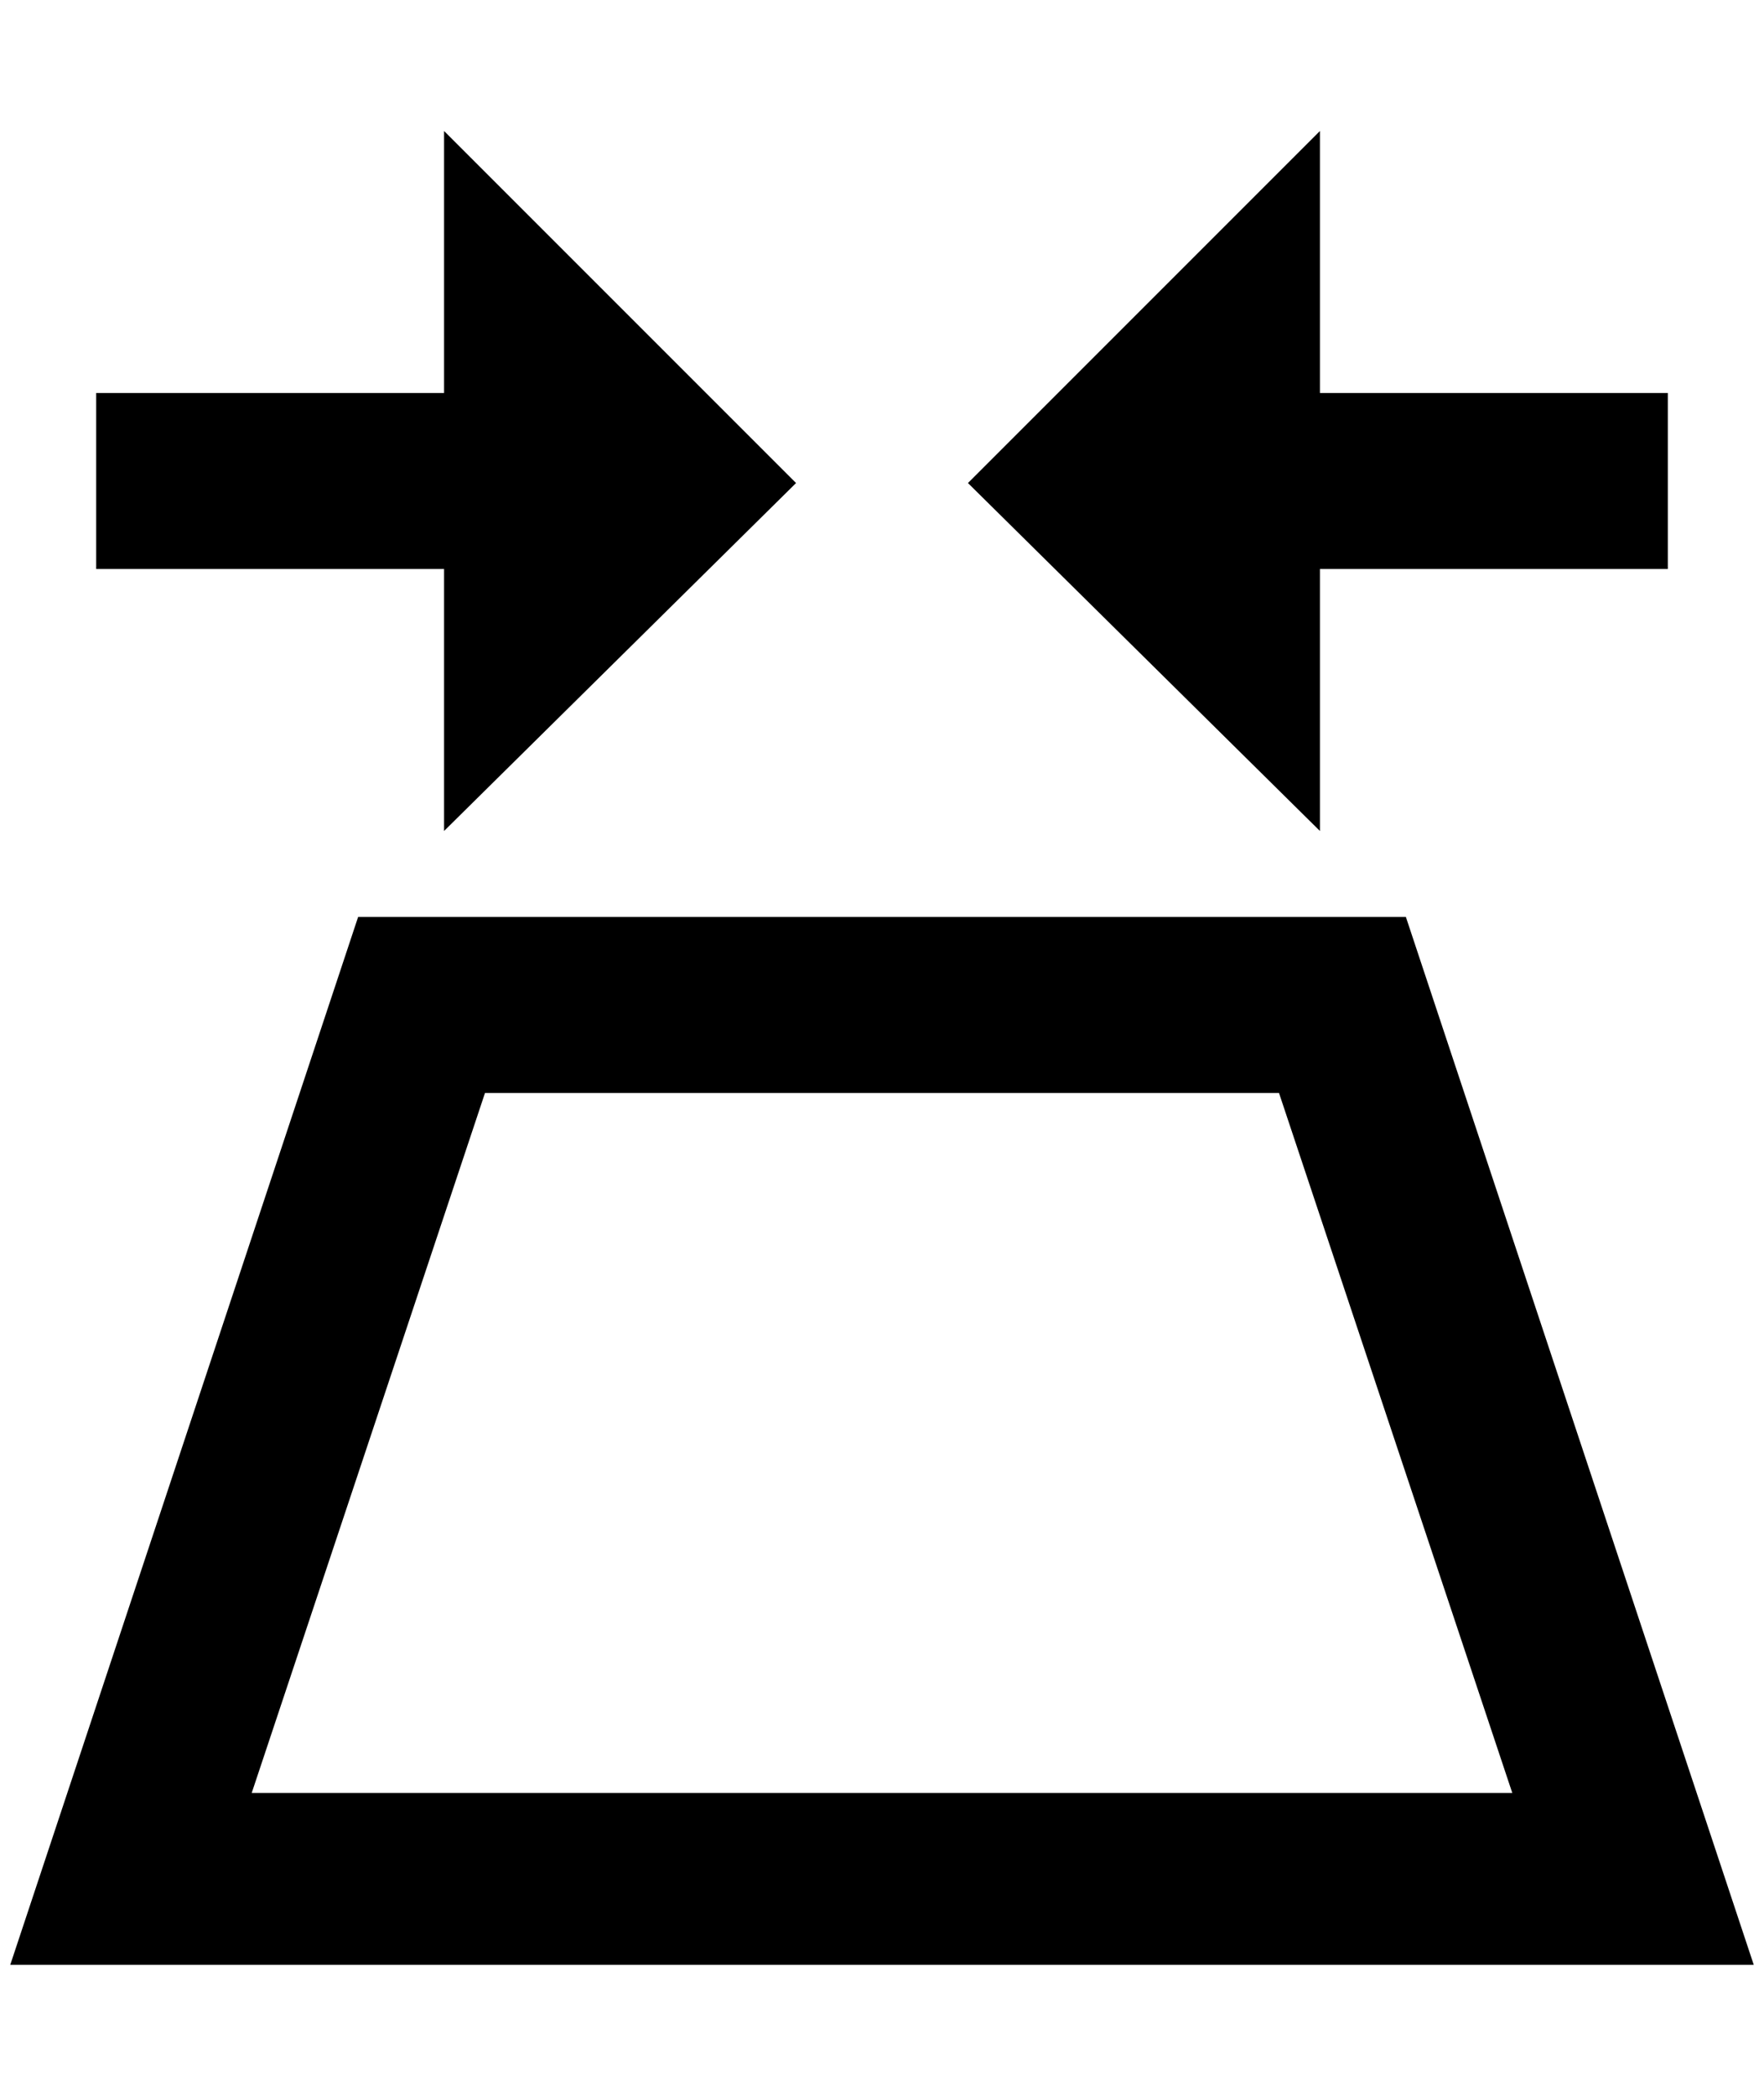 <?xml version="1.0" standalone="no"?>
<!DOCTYPE svg PUBLIC "-//W3C//DTD SVG 1.1//EN" "http://www.w3.org/Graphics/SVG/1.1/DTD/svg11.dtd" >
<svg xmlns="http://www.w3.org/2000/svg" xmlns:xlink="http://www.w3.org/1999/xlink" version="1.1" viewBox="-10 0 1724 2048">
   <path fill="currentColor"
d="M1240 1068l228 684h-1232l228 -684h776zM1280 128l-344 344l344 340v-256h340v-172h-340v-256zM424 128v256h-340v172h340v256l344 -340zM1364 896h-1024l-340 1024h1704z" />
</svg>
